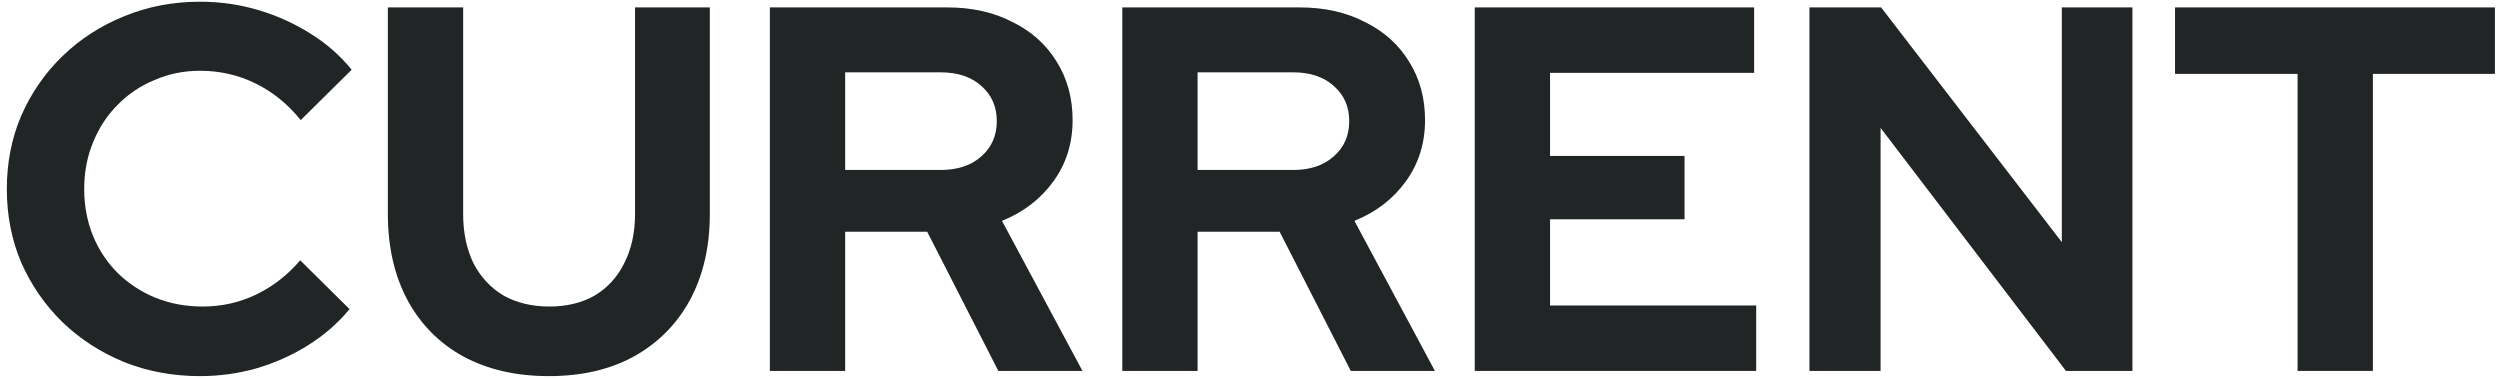 <svg width="337" height="51" viewBox="0 0 337 51" fill="none" xmlns="http://www.w3.org/2000/svg">
<path d="M26.96 50.7C23.32 50.7 19.913 50.07 16.74 48.81C13.567 47.503 10.79 45.707 8.41 43.42C6.077 41.133 4.233 38.473 2.88 35.44C1.573 32.36 0.92 29.047 0.92 25.5C0.92 21.907 1.573 18.593 2.88 15.56C4.233 12.48 6.1 9.797 8.48 7.51C10.86 5.223 13.613 3.45 16.74 2.19C19.913 0.883 23.32 0.23 26.96 0.23C29.667 0.23 32.28 0.603 34.8 1.35C37.32 2.097 39.653 3.147 41.8 4.5C43.993 5.853 45.86 7.487 47.4 9.4L40.54 16.19C38.767 13.997 36.713 12.34 34.38 11.22C32.093 10.1 29.62 9.54 26.96 9.54C24.767 9.54 22.713 9.96 20.8 10.8C18.887 11.593 17.23 12.713 15.83 14.16C14.43 15.56 13.333 17.24 12.54 19.2C11.747 21.113 11.35 23.213 11.35 25.5C11.35 27.74 11.747 29.84 12.54 31.8C13.333 33.713 14.453 35.393 15.9 36.84C17.347 38.24 19.027 39.337 20.94 40.13C22.9 40.923 25.023 41.32 27.31 41.32C29.877 41.32 32.28 40.783 34.52 39.71C36.76 38.637 38.743 37.097 40.47 35.09L47.12 41.67C45.58 43.537 43.737 45.147 41.59 46.5C39.443 47.853 37.11 48.903 34.59 49.65C32.117 50.35 29.573 50.7 26.96 50.7Z" fill="#212526"/>
<path d="M73.984 50.7C69.551 50.7 65.701 49.813 62.434 48.04C59.214 46.267 56.717 43.747 54.944 40.48C53.171 37.167 52.284 33.293 52.284 28.86V1H62.434V28.86C62.434 31.38 62.901 33.597 63.834 35.51C64.814 37.377 66.167 38.823 67.894 39.85C69.667 40.83 71.721 41.32 74.054 41.32C76.387 41.32 78.417 40.83 80.144 39.85C81.871 38.823 83.201 37.377 84.134 35.51C85.114 33.597 85.604 31.38 85.604 28.86V1H95.684V28.86C95.684 33.247 94.797 37.097 93.024 40.41C91.251 43.677 88.731 46.22 85.464 48.04C82.244 49.813 78.417 50.7 73.984 50.7Z" fill="#212526"/>
<path d="M103.777 50V1H127.717C131.03 1 133.947 1.653 136.467 2.96C139.033 4.22 141.017 5.993 142.417 8.28C143.863 10.567 144.587 13.203 144.587 16.19C144.587 19.317 143.723 22.07 141.997 24.45C140.27 26.83 137.96 28.603 135.067 29.77L145.917 50H134.577L124.987 31.24H113.927V50H103.777ZM113.927 22.91H126.807C129.093 22.91 130.913 22.303 132.267 21.09C133.667 19.877 134.367 18.29 134.367 16.33C134.367 14.37 133.667 12.783 132.267 11.57C130.913 10.357 129.093 9.75 126.807 9.75H113.927V22.91Z" fill="#212526"/>
<path d="M151.286 50V1H175.226C178.54 1 181.456 1.653 183.976 2.96C186.543 4.22 188.526 5.993 189.926 8.28C191.373 10.567 192.096 13.203 192.096 16.19C192.096 19.317 191.233 22.07 189.506 24.45C187.78 26.83 185.47 28.603 182.576 29.77L193.426 50H182.086L172.496 31.24H161.436V50H151.286ZM161.436 22.91H174.316C176.603 22.91 178.423 22.303 179.776 21.09C181.176 19.877 181.876 18.29 181.876 16.33C181.876 14.37 181.176 12.783 179.776 11.57C178.423 10.357 176.603 9.75 174.316 9.75H161.436V22.91Z" fill="#212526"/>
<path d="M198.796 50V1H236.456V9.82H208.946V21.02H227.076V29.56H208.946V41.18H236.736V50H198.796Z" fill="#212526"/>
<path d="M243.913 50V1H253.573L277.933 32.64V1H287.453V50H278.493L253.503 17.24V50H243.913Z" fill="#212526"/>
<path d="M309.715 50V9.96H293.195V1H336.315V9.96H319.865V50H309.715Z" fill="#212526"/>
</svg>
